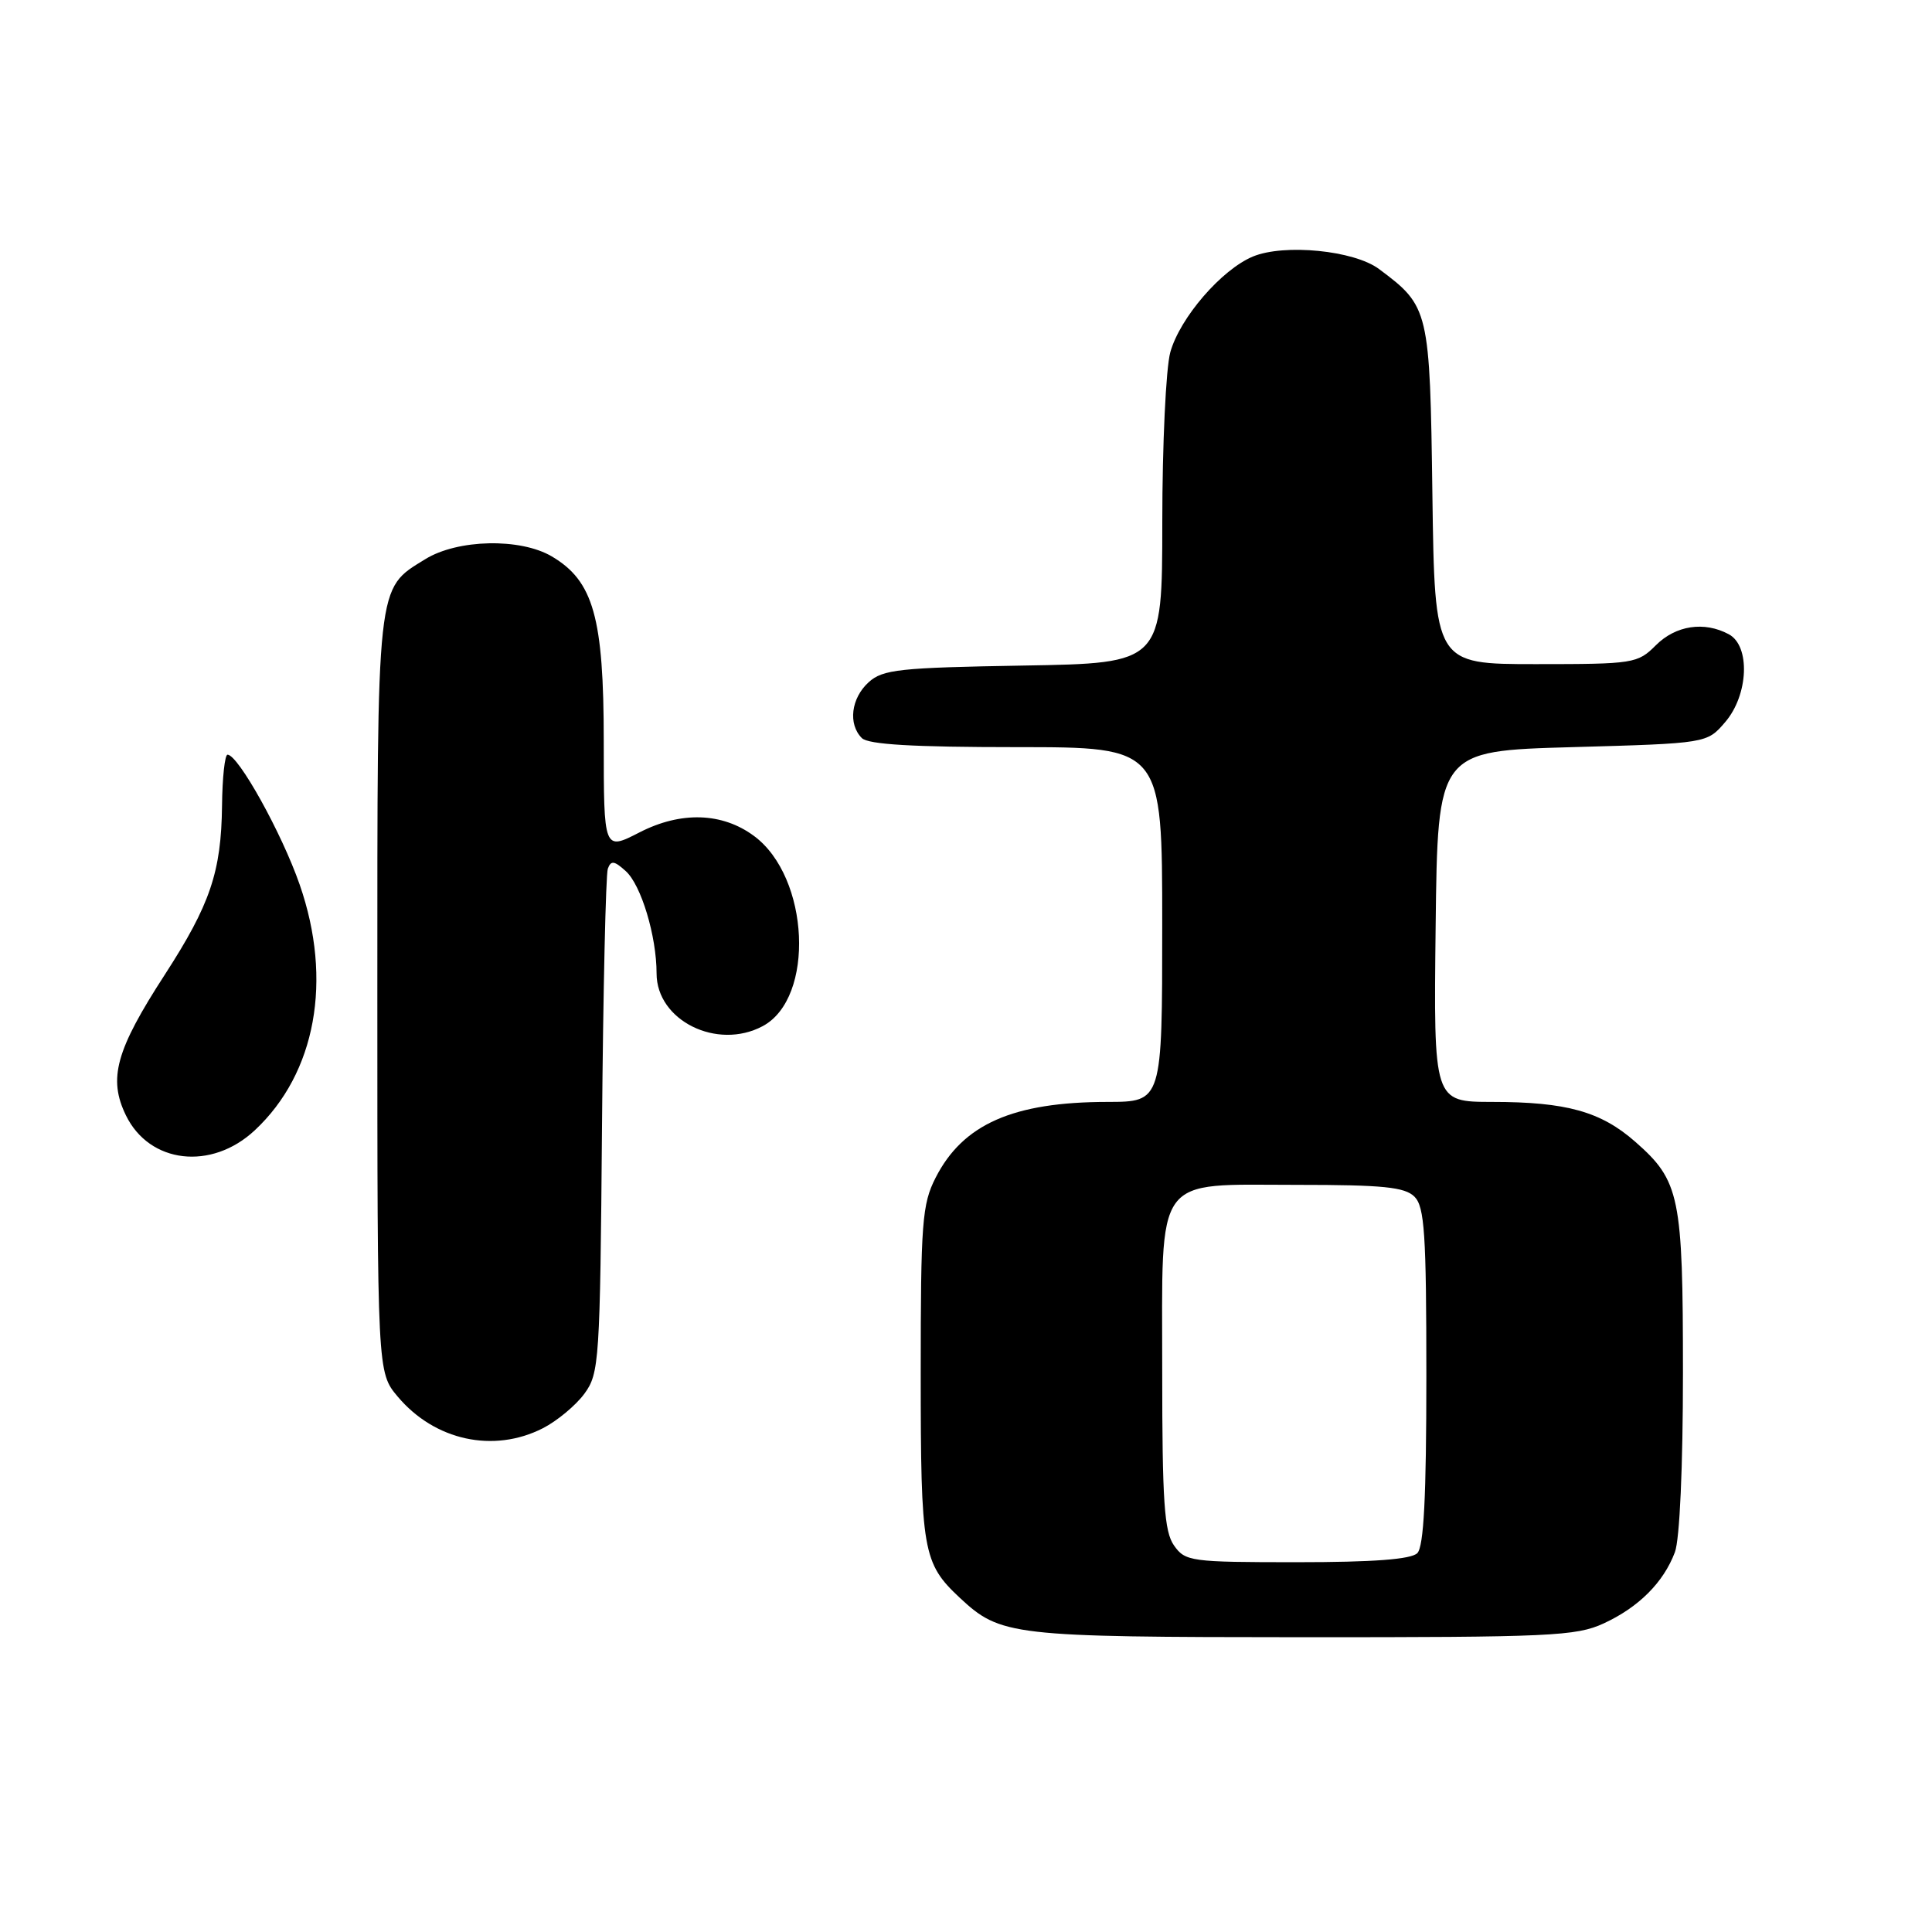 <?xml version="1.0" encoding="UTF-8" standalone="no"?>
<!DOCTYPE svg PUBLIC "-//W3C//DTD SVG 1.1//EN" "http://www.w3.org/Graphics/SVG/1.1/DTD/svg11.dtd" >
<svg xmlns="http://www.w3.org/2000/svg" xmlns:xlink="http://www.w3.org/1999/xlink" version="1.1" viewBox="0 0 256 256">
 <g >
 <path fill="currentColor"
d=" M 212.50 215.11 C 217.13 212.97 220.42 209.69 221.93 205.68 C 222.57 204.02 223.00 194.33 223.00 181.90 C 223.00 158.48 222.59 156.48 216.68 151.29 C 212.12 147.28 207.55 146.01 197.73 146.01 C 189.96 146.00 189.96 146.00 190.23 122.75 C 190.50 99.50 190.50 99.50 208.34 99.00 C 226.18 98.50 226.18 98.50 228.59 95.69 C 231.69 92.09 231.96 85.58 229.07 84.04 C 225.81 82.29 222.04 82.87 219.41 85.50 C 216.99 87.92 216.47 88.00 203.51 88.00 C 190.11 88.00 190.11 88.00 189.80 65.57 C 189.47 41.00 189.38 40.61 182.73 35.65 C 179.43 33.18 170.18 32.27 166.02 33.99 C 161.86 35.72 156.34 42.11 155.07 46.68 C 154.49 48.78 154.01 58.91 154.01 69.19 C 154.00 87.88 154.00 87.88 135.60 88.19 C 119.17 88.47 116.98 88.70 115.10 90.40 C 112.77 92.52 112.35 95.95 114.20 97.80 C 115.05 98.65 121.02 99.00 134.70 99.00 C 154.00 99.00 154.00 99.00 154.00 122.50 C 154.00 146.00 154.00 146.00 146.75 146.01 C 134.25 146.02 127.60 148.95 123.98 156.04 C 122.18 159.56 122.00 161.98 122.00 182.01 C 122.00 205.54 122.28 207.13 127.16 211.70 C 132.59 216.76 133.94 216.92 172.50 216.94 C 205.41 216.95 208.84 216.80 212.50 215.11 Z  M 71.93 189.25 C 73.81 188.29 76.29 186.23 77.43 184.68 C 79.41 181.98 79.51 180.43 79.77 149.18 C 79.92 131.21 80.27 115.88 80.54 115.11 C 80.95 113.99 81.39 114.04 82.92 115.43 C 84.96 117.27 87.00 124.05 87.00 128.99 C 87.00 135.22 95.01 139.20 101.06 135.97 C 108.02 132.25 107.29 116.22 99.91 110.77 C 95.70 107.65 90.23 107.48 84.75 110.29 C 80.00 112.73 80.00 112.73 80.00 98.18 C 80.00 81.83 78.64 76.99 73.12 73.73 C 68.94 71.26 60.63 71.44 56.34 74.10 C 49.84 78.11 50.00 76.70 50.00 131.87 C 50.00 181.85 50.00 181.85 52.70 185.06 C 57.60 190.88 65.39 192.58 71.93 189.25 Z  M 33.76 149.77 C 41.86 142.21 44.11 129.88 39.71 117.22 C 37.34 110.39 31.56 100.00 30.15 100.00 C 29.79 100.00 29.46 103.04 29.42 106.75 C 29.32 115.53 27.85 119.85 21.85 129.13 C 15.34 139.17 14.31 142.92 16.69 147.80 C 19.81 154.19 28.01 155.14 33.76 149.77 Z  M 155.56 204.78 C 154.27 202.94 154.00 198.96 154.00 181.78 C 154.00 155.25 152.73 157.00 171.93 157.00 C 183.26 157.00 186.15 157.29 187.43 158.57 C 188.76 159.91 189.00 163.50 189.00 182.37 C 189.00 198.33 188.66 204.94 187.80 205.80 C 186.98 206.62 181.99 207.00 171.86 207.00 C 157.76 207.00 157.05 206.90 155.56 204.78 Z "/>
</g>
</svg>